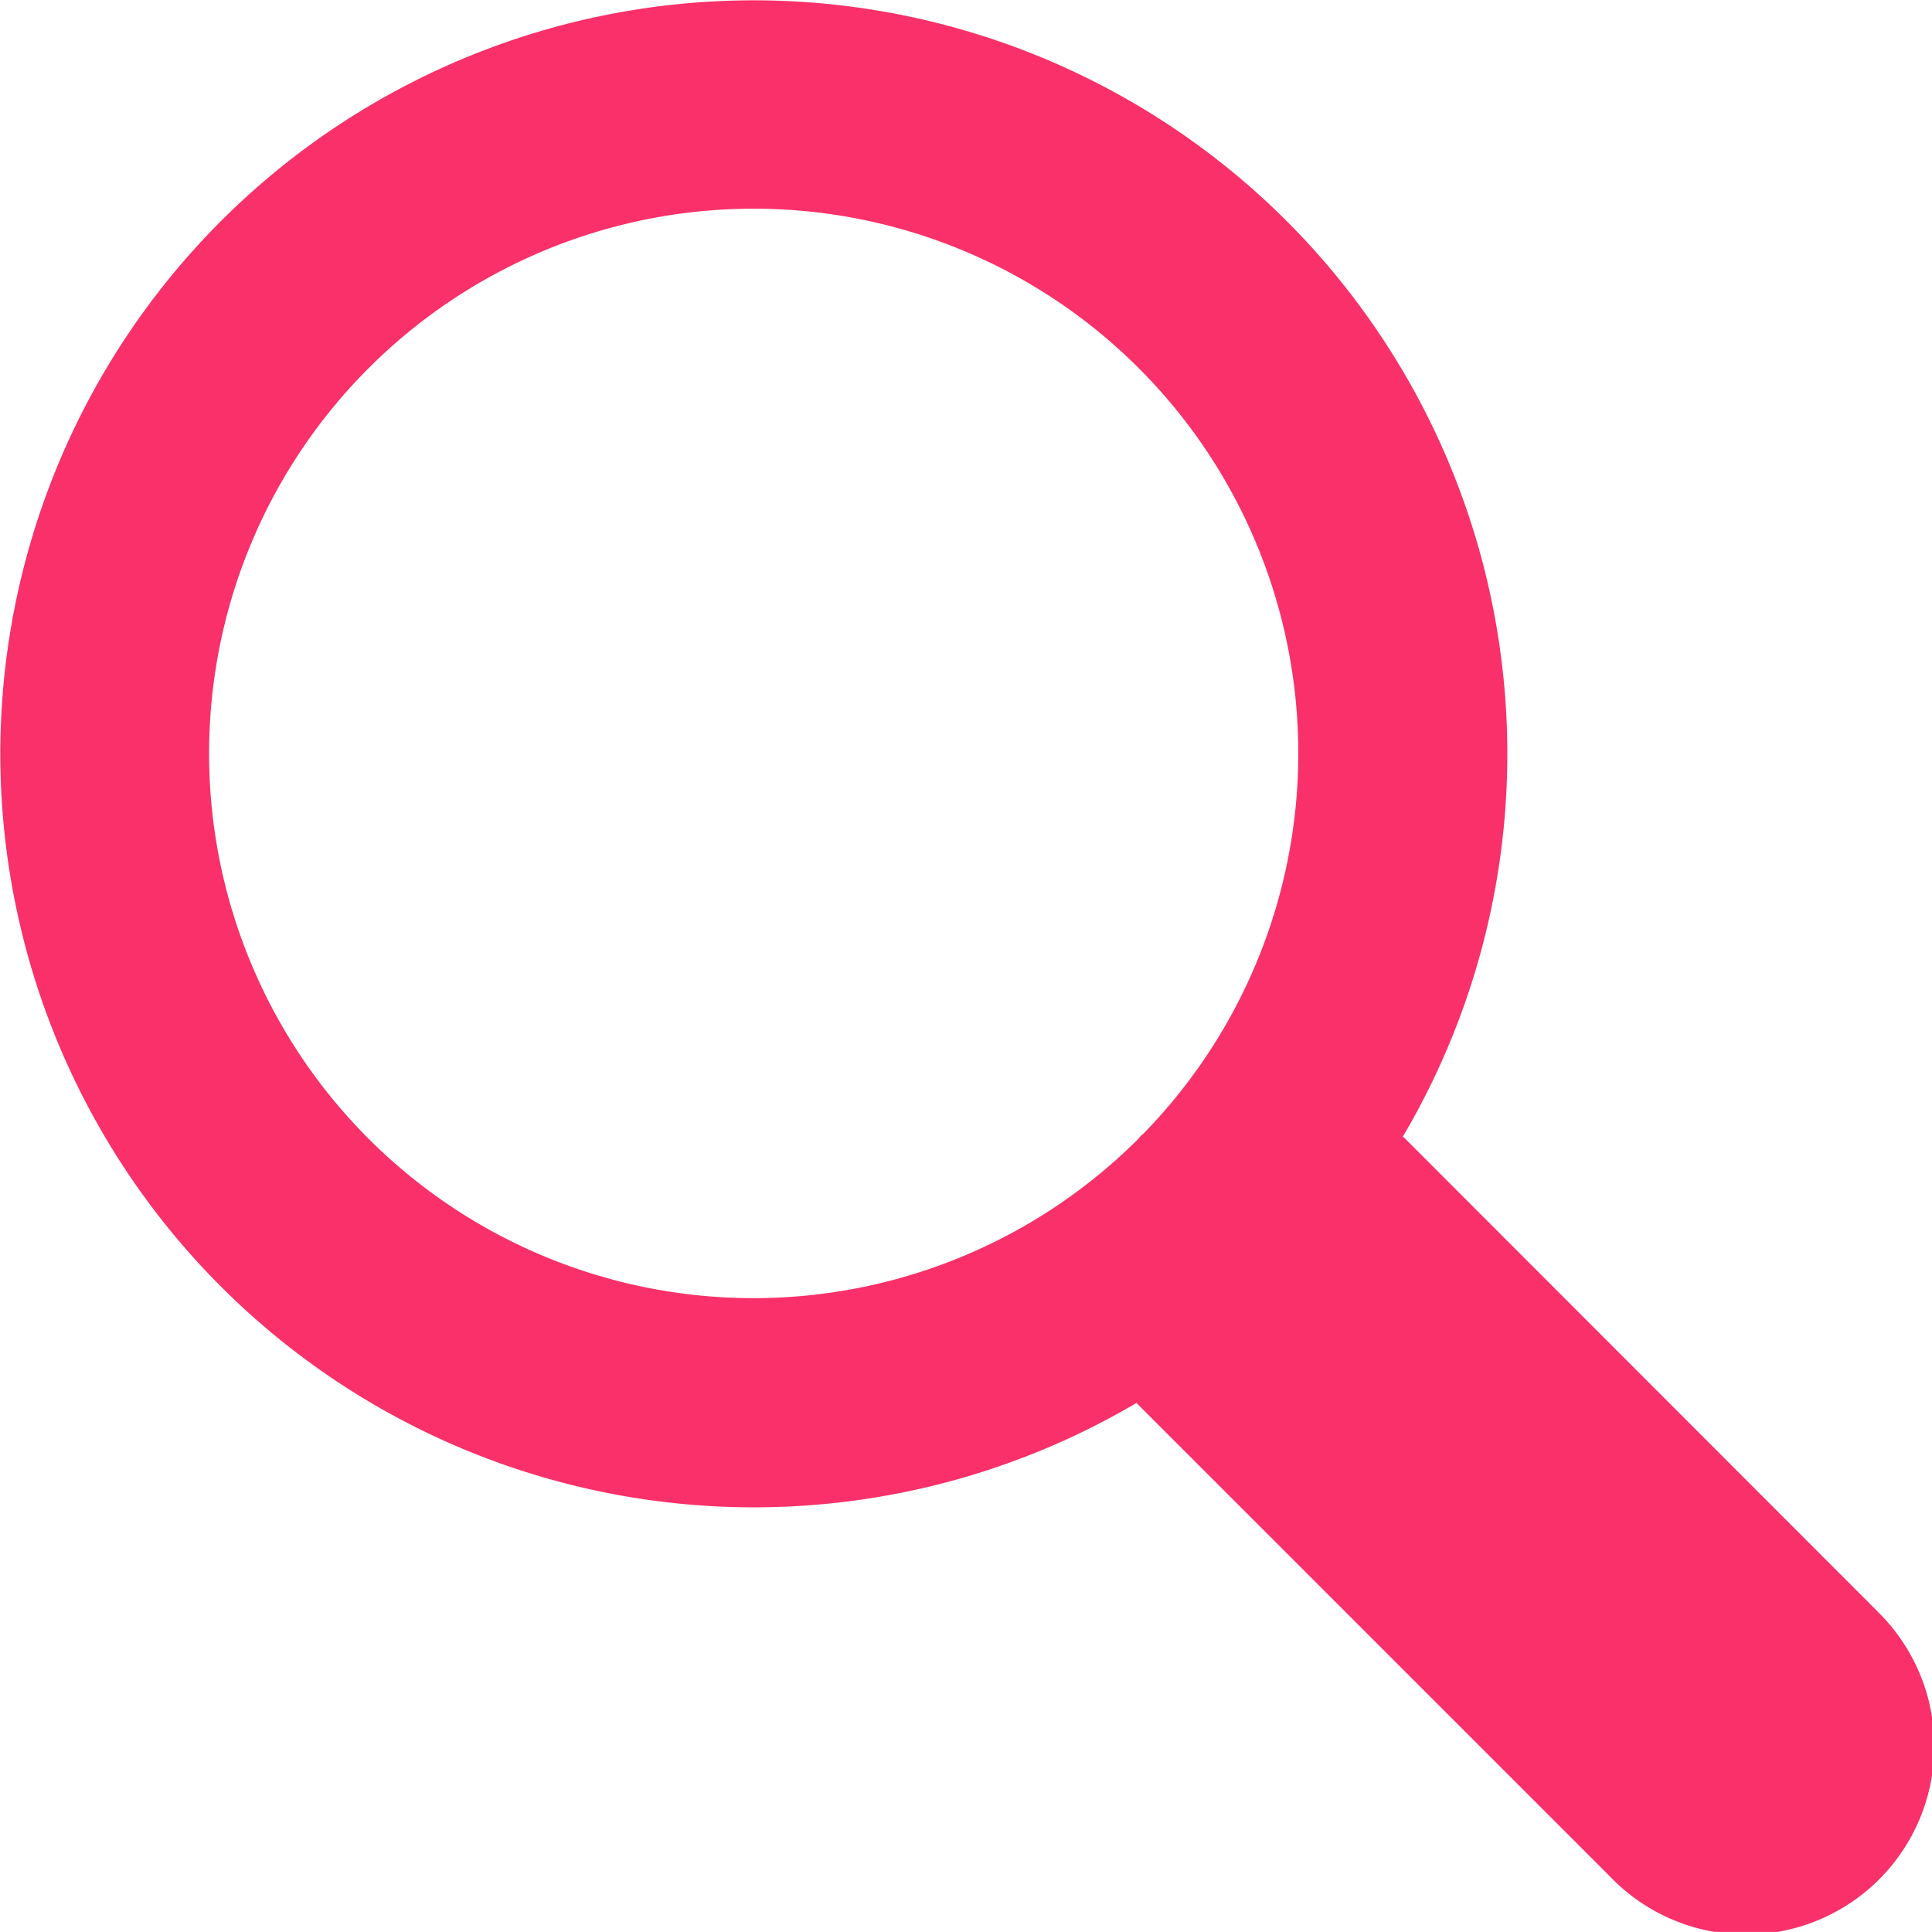 <svg id="search_icon" xmlns="http://www.w3.org/2000/svg" width="19.32" height="19.319" viewBox="0 0 19.32 19.319">
  <g id="Group_4366">
    <g id="Group_4417" data-name="Group 4417" transform="translate(1.138 0.141)">
      <path id="Path_4074" data-name="Path 4074" d="M226.147,117.5a6.646,6.646,0,0,0-6.647,6.647A6.655,6.655,0,0,1,226.147,117.5Z" transform="translate(-219.5 -117.5)" fill="#545454"/>
      <path id="Path_4075" data-name="Path 4075" d="M219.5,317.2a6.646,6.646,0,0,0,6.647,6.647A6.65,6.65,0,0,1,219.5,317.2Z" transform="translate(-219.5 -310.554)" fill="#545454"/>
      <path id="Path_4076" data-name="Path 4076" d="M425.946,124.147A6.646,6.646,0,0,0,419.3,117.5,6.655,6.655,0,0,1,425.946,124.147Z" transform="translate(-412.65 -117.5)" fill="#545454"/>
    </g>
    <path id="Path_4077" data-name="Path 4077" d="M238.368,133.607l-4.721-4.725a.08.08,0,0,0-.019-.015,7.535,7.535,0,1,0-2.661,2.661c0,.008.011.011.015.019l4.721,4.721a1.883,1.883,0,1,0,2.664-2.661Zm-16.677-8.571a5.446,5.446,0,1,1,9.344,3.8.3.3,0,0,0-.049.049.6.6,0,0,1-.049.049,5.444,5.444,0,0,1-9.246-3.895Z" transform="translate(-219.6 -117.5)" fill="#f93069"/>
  </g>
</svg>
